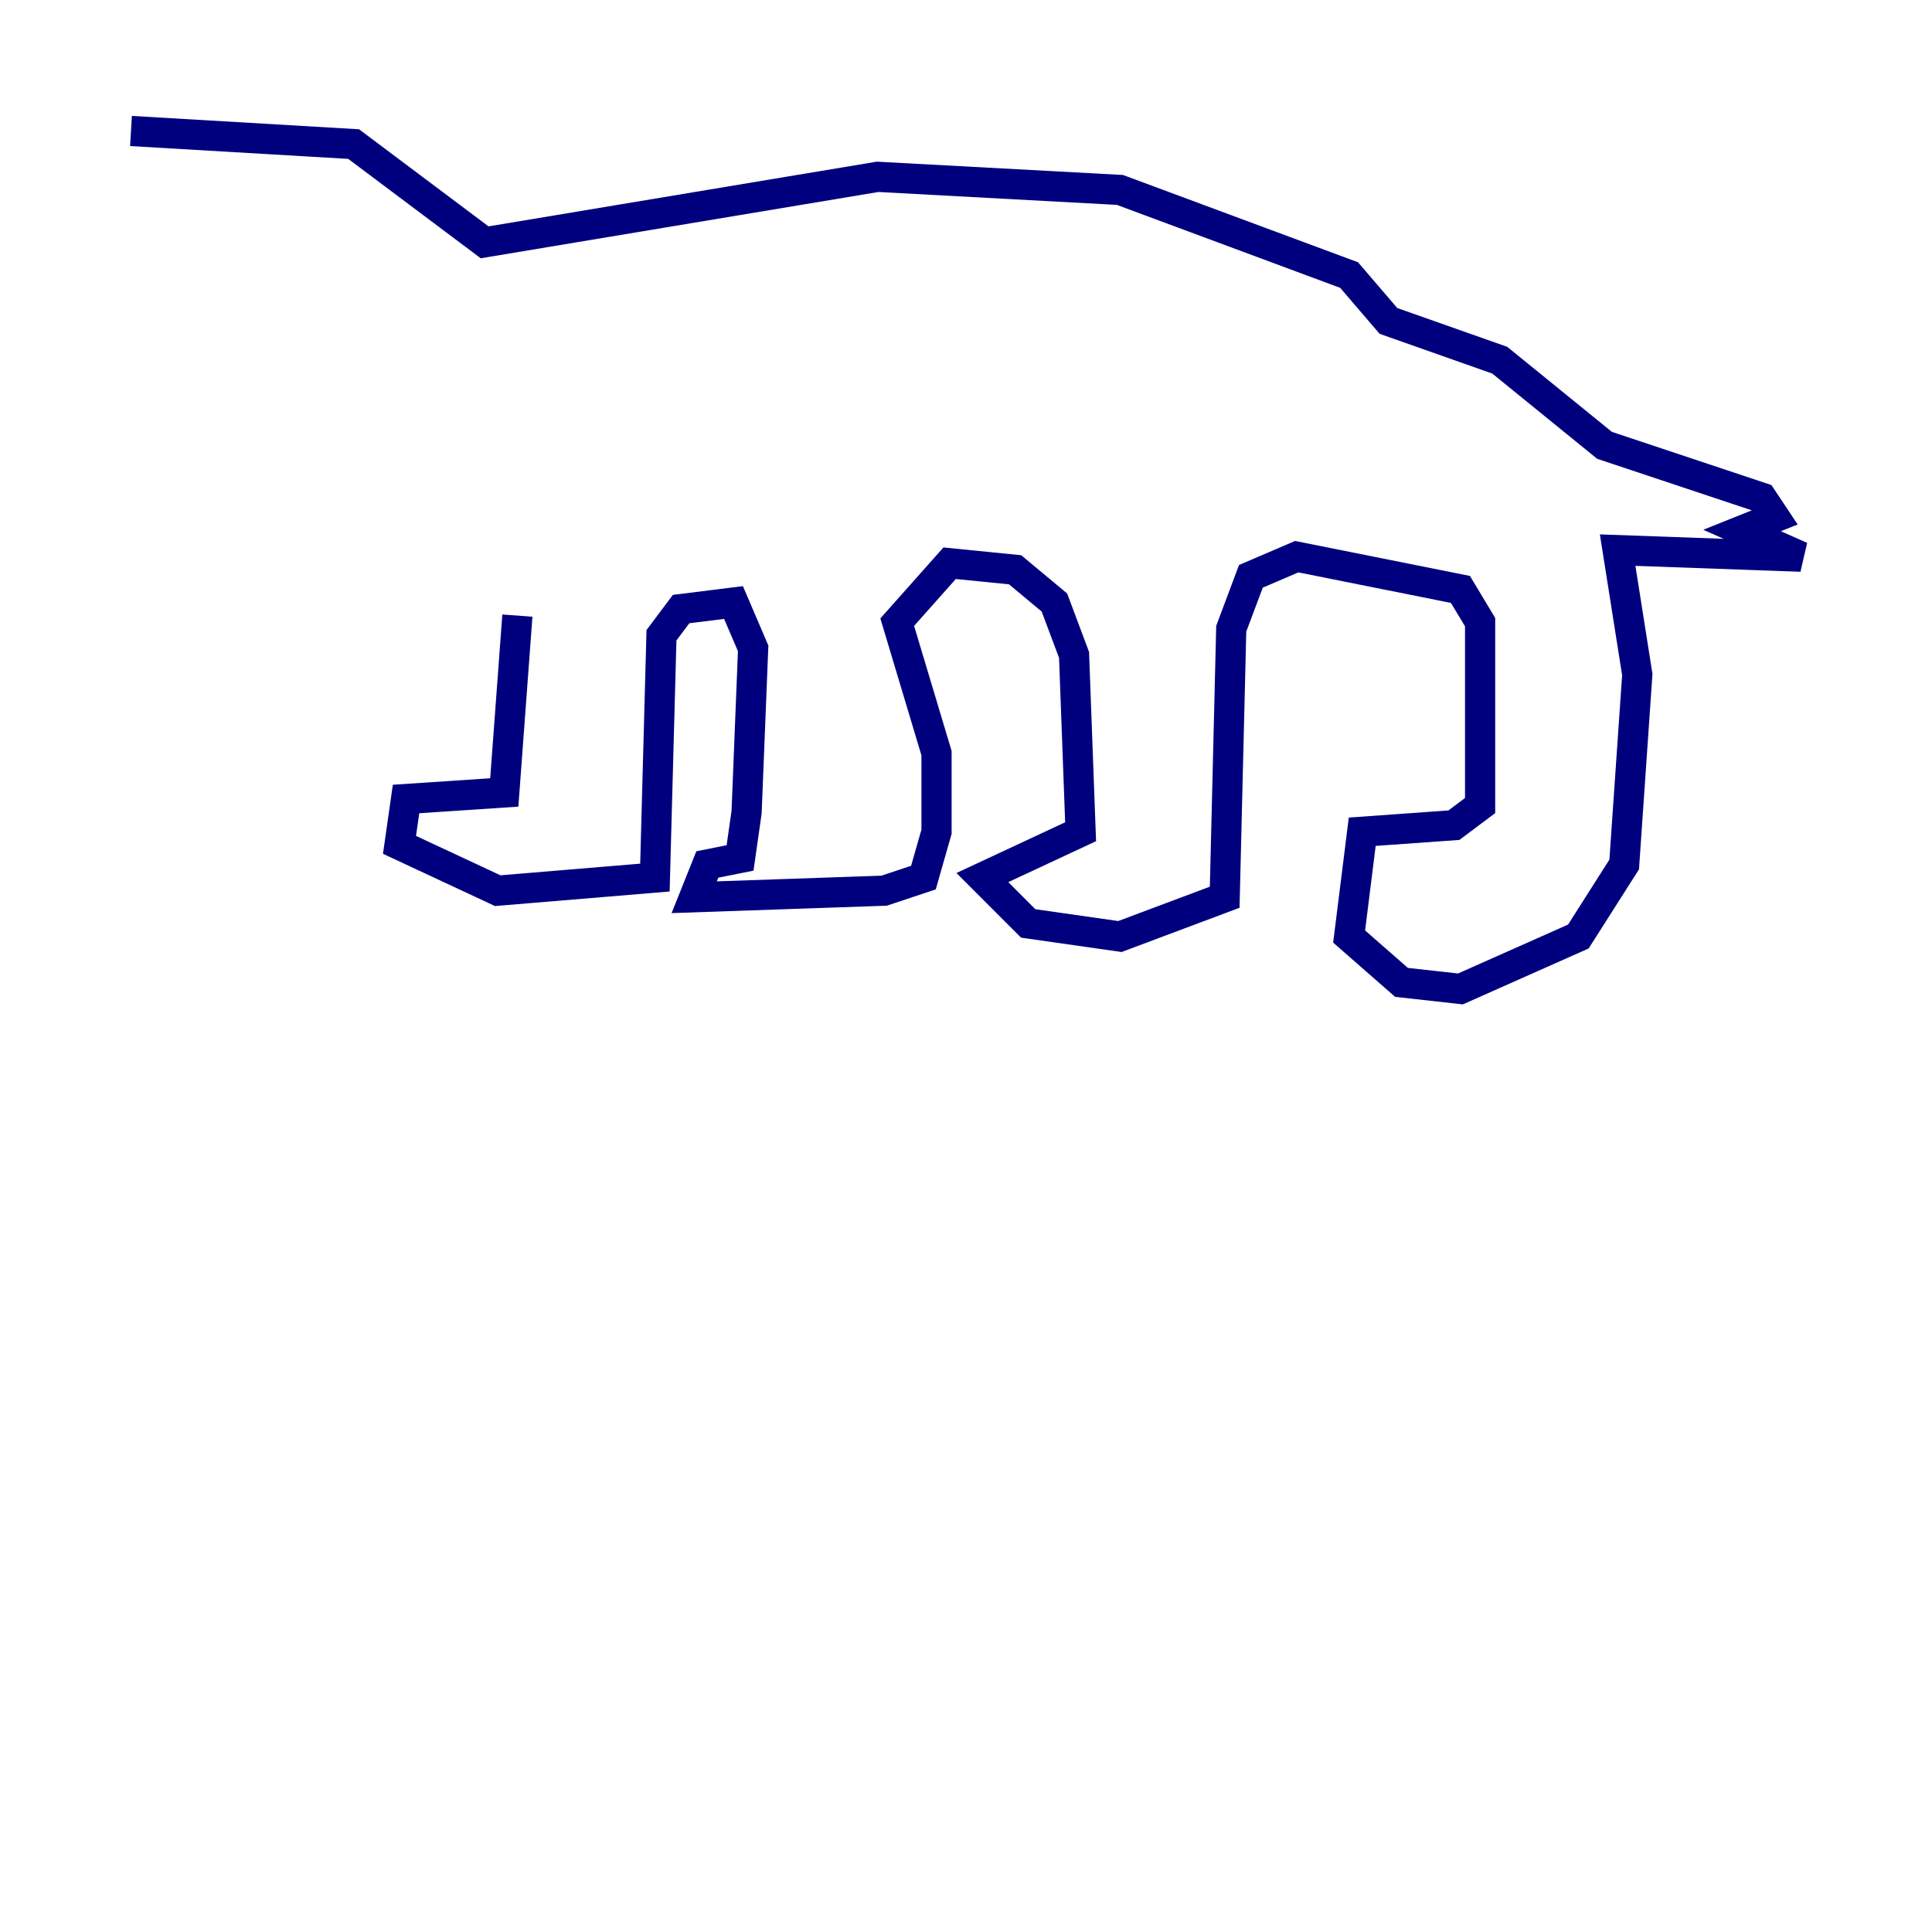 <?xml version="1.0" encoding="utf-8" ?>
<svg baseProfile="tiny" height="128" version="1.2" viewBox="0,0,128,128" width="128" xmlns="http://www.w3.org/2000/svg" xmlns:ev="http://www.w3.org/2001/xml-events" xmlns:xlink="http://www.w3.org/1999/xlink"><defs /><polyline fill="none" points="34.278,40.786 33.41,52.502 26.902,52.936 26.468,55.973 32.976,59.01 43.39,58.142 43.824,42.088 45.125,40.352 48.597,39.919 49.898,42.956 49.464,53.803 49.031,56.841 46.861,57.275 45.993,59.444 58.576,59.01 61.18,58.142 62.047,55.105 62.047,49.898 59.444,41.22 62.915,37.315 67.254,37.749 69.858,39.919 71.159,43.39 71.593,55.105 65.085,58.142 68.122,61.18 74.197,62.047 81.139,59.444 81.573,41.654 82.875,38.183 85.912,36.881 96.759,39.051 98.061,41.22 98.061,53.37 96.325,54.671 90.251,55.105 89.383,62.047 92.854,65.085 96.759,65.519 104.57,62.047 107.607,57.275 108.475,44.691 107.173,36.447 119.322,36.881 115.417,35.146 117.586,34.278 116.719,32.976 106.305,29.505 99.363,23.864 91.986,21.261 89.383,18.224 74.197,12.583 58.142,11.715 32.108,16.054 23.43,9.546 8.678,8.678" stroke="#00007f" stroke-width="2" /></svg>